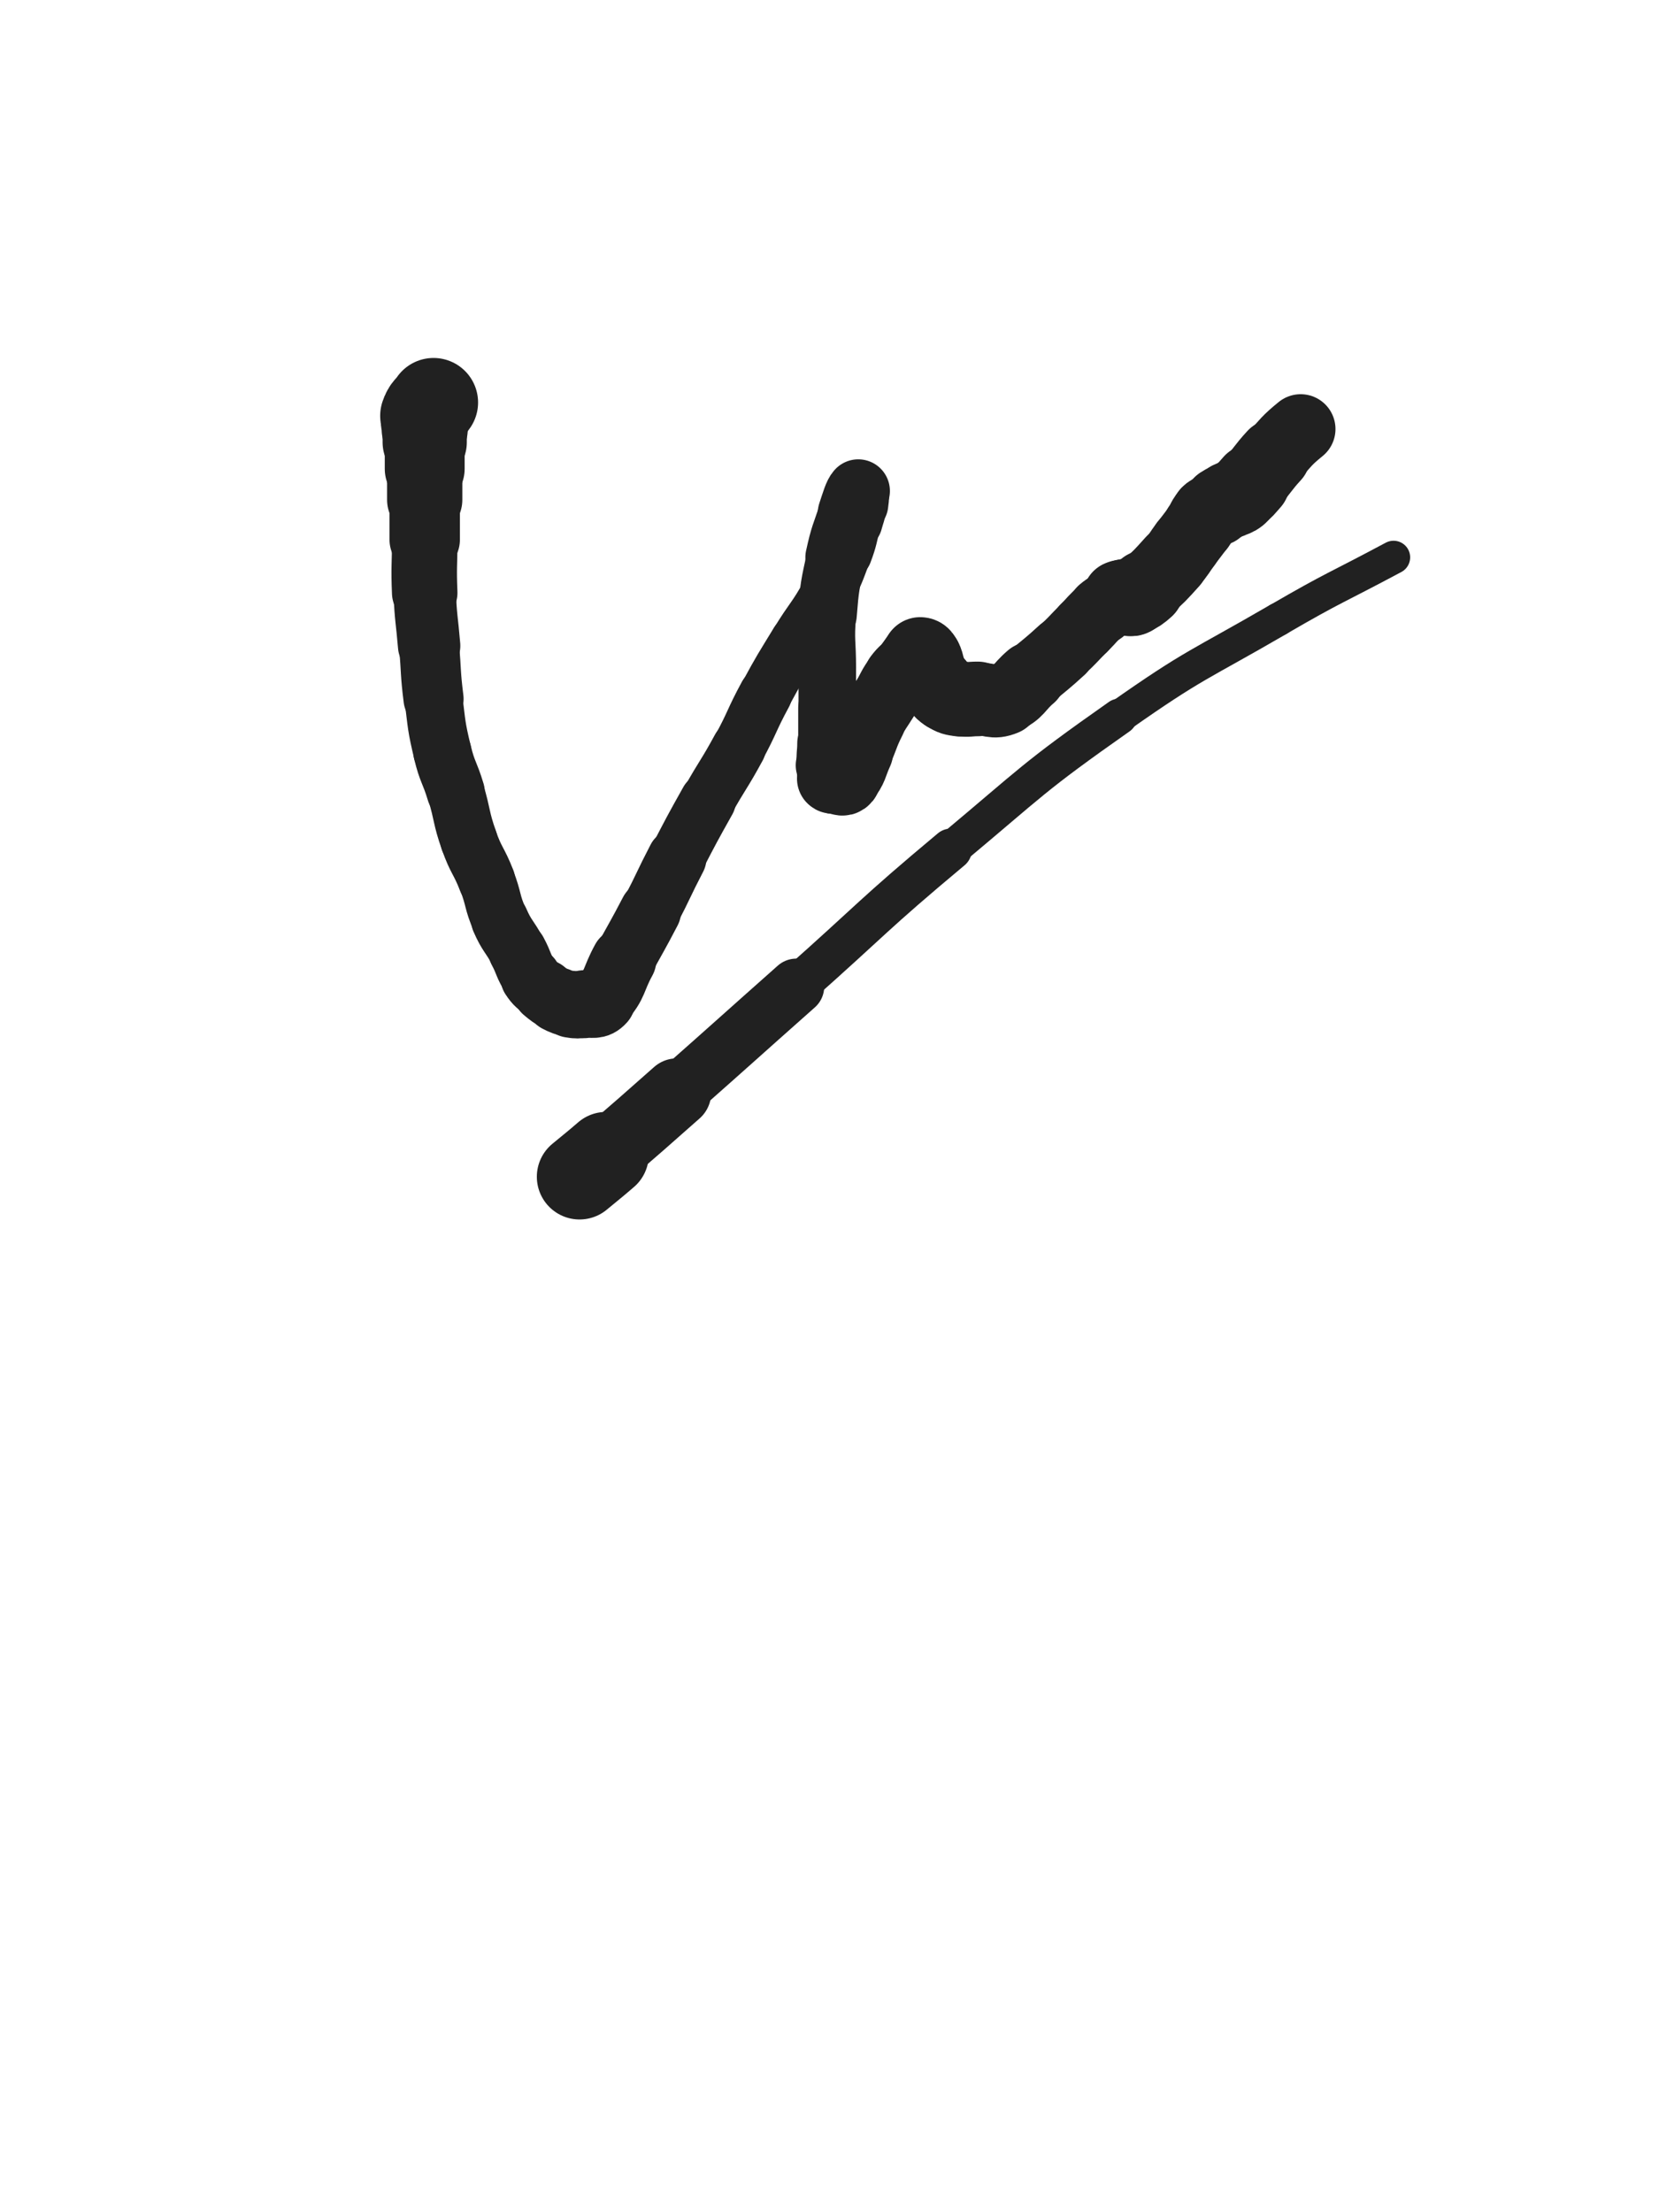 <svg xmlns="http://www.w3.org/2000/svg" xmlns:xlink="http://www.w3.org/1999/xlink" viewBox="0 0 375 500"><path d="M 98.000,90.969 C 97.000,92.469 96.546,92.331 96.000,93.969" stroke-width="20.128" stroke="rgb(33,33,33)" fill="none" stroke-linecap="round"></path><path d="M 96.000,93.969 C 95.546,95.331 96.000,95.469 96.000,96.969" stroke-width="19.468" stroke="rgb(33,33,33)" fill="none" stroke-linecap="round"></path><path d="M 96.000,96.969 C 96.000,98.469 96.000,98.469 96.000,99.969" stroke-width="19.037" stroke="rgb(33,33,33)" fill="none" stroke-linecap="round"></path><path d="M 96.000,99.969 C 96.000,102.969 96.000,102.969 96.000,105.969" stroke-width="18.055" stroke="rgb(33,33,33)" fill="none" stroke-linecap="round"></path><path d="M 96.000,105.969 C 96.000,109.469 96.000,109.469 96.000,112.969" stroke-width="17.009" stroke="rgb(33,33,33)" fill="none" stroke-linecap="round"></path><path d="M 96.000,112.969 C 96.000,117.469 96.000,117.469 96.000,121.969" stroke-width="15.914" stroke="rgb(33,33,33)" fill="none" stroke-linecap="round"></path><path d="M 96.000,121.969 C 96.000,127.969 95.750,127.979 96.000,133.969" stroke-width="14.803" stroke="rgb(33,33,33)" fill="none" stroke-linecap="round"></path><path d="M 96.000,133.969 C 96.250,139.979 96.500,139.969 97.000,145.969" stroke-width="14.101" stroke="rgb(33,33,33)" fill="none" stroke-linecap="round"></path><path d="M 97.000,145.969 C 97.500,151.969 97.254,151.999 98.000,157.969" stroke-width="13.586" stroke="rgb(33,33,33)" fill="none" stroke-linecap="round"></path><path d="M 98.000,157.969 C 98.754,163.999 98.595,164.069 100.000,169.969" stroke-width="13.111" stroke="rgb(33,33,33)" fill="none" stroke-linecap="round"></path><path d="M 100.000,169.969 C 101.095,174.569 101.638,174.427 103.000,178.969" stroke-width="13.141" stroke="rgb(33,33,33)" fill="none" stroke-linecap="round"></path><path d="M 103.000,178.969 C 104.638,184.427 104.122,184.603 106.000,189.969" stroke-width="12.923" stroke="rgb(33,33,33)" fill="none" stroke-linecap="round"></path><path d="M 106.000,189.969 C 107.622,194.603 108.217,194.384 110.000,198.969" stroke-width="12.903" stroke="rgb(33,33,33)" fill="none" stroke-linecap="round"></path><path d="M 110.000,198.969 C 111.717,203.384 111.108,203.644 113.000,207.969" stroke-width="12.800" stroke="rgb(33,33,33)" fill="none" stroke-linecap="round"></path><path d="M 113.000,207.969 C 114.608,211.644 115.090,211.421 117.000,214.969" stroke-width="13.021" stroke="rgb(33,33,33)" fill="none" stroke-linecap="round"></path><path d="M 117.000,214.969 C 118.590,217.921 118.162,218.212 120.000,220.969" stroke-width="13.253" stroke="rgb(33,33,33)" fill="none" stroke-linecap="round"></path><path d="M 120.000,220.969 C 121.162,222.712 121.378,222.617 123.000,223.969" stroke-width="13.725" stroke="rgb(33,33,33)" fill="none" stroke-linecap="round"></path><path d="M 123.000,223.969 C 124.378,225.117 124.402,225.170 126.000,225.969" stroke-width="14.233" stroke="rgb(33,33,33)" fill="none" stroke-linecap="round"></path><path d="M 126.000,225.969 C 127.402,226.670 127.460,226.712 129.000,226.969" stroke-width="14.698" stroke="rgb(33,33,33)" fill="none" stroke-linecap="round"></path><path d="M 129.000,226.969 C 130.460,227.212 130.526,227.179 132.000,226.969" stroke-width="15.140" stroke="rgb(33,33,33)" fill="none" stroke-linecap="round"></path><path d="M 132.000,226.969 C 134.026,226.679 134.713,227.399 136.000,225.969" stroke-width="15.358" stroke="rgb(33,33,33)" fill="none" stroke-linecap="round"></path><path d="M 136.000,225.969 C 139.213,222.399 138.519,221.479 141.000,216.969" stroke-width="14.717" stroke="rgb(33,33,33)" fill="none" stroke-linecap="round"></path><path d="M 141.000,216.969 C 144.019,211.479 144.102,211.522 147.000,205.969" stroke-width="13.895" stroke="rgb(33,33,33)" fill="none" stroke-linecap="round"></path><path d="M 147.000,205.969 C 150.102,200.022 149.906,199.920 153.000,193.969" stroke-width="13.367" stroke="rgb(33,33,33)" fill="none" stroke-linecap="round"></path><path d="M 153.000,193.969 C 156.406,187.420 156.393,187.409 160.000,180.969" stroke-width="12.684" stroke="rgb(33,33,33)" fill="none" stroke-linecap="round"></path><path d="M 160.000,180.969 C 163.393,174.909 163.693,175.073 167.000,168.969" stroke-width="12.266" stroke="rgb(33,33,33)" fill="none" stroke-linecap="round"></path><path d="M 167.000,168.969 C 170.193,163.073 169.807,162.864 173.000,156.969" stroke-width="12.064" stroke="rgb(33,33,33)" fill="none" stroke-linecap="round"></path><path d="M 173.000,156.969 C 176.307,150.864 176.389,150.901 180.000,144.969" stroke-width="11.868" stroke="rgb(33,33,33)" fill="none" stroke-linecap="round"></path><path d="M 180.000,144.969 C 183.389,139.401 183.867,139.666 187.000,133.969" stroke-width="11.784" stroke="rgb(33,33,33)" fill="none" stroke-linecap="round"></path><path d="M 187.000,133.969 C 189.367,129.666 189.275,129.569 191.000,124.969" stroke-width="11.927" stroke="rgb(33,33,33)" fill="none" stroke-linecap="round"></path><path d="M 191.000,124.969 C 192.275,121.569 192.042,121.480 193.000,117.969" stroke-width="12.318" stroke="rgb(33,33,33)" fill="none" stroke-linecap="round"></path><path d="M 193.000,117.969 C 193.542,115.980 193.711,115.995 194.000,113.969" stroke-width="12.973" stroke="rgb(33,33,33)" fill="none" stroke-linecap="round"></path><path d="M 194.000,113.969 C 194.211,112.495 194.358,110.611 194.000,110.969" stroke-width="13.576" stroke="rgb(33,33,33)" fill="none" stroke-linecap="round"></path><path d="M 194.000,110.969 C 193.358,111.611 192.851,113.417 192.000,115.969" stroke-width="14.308" stroke="rgb(33,33,33)" fill="none" stroke-linecap="round"></path><path d="M 192.000,115.969 C 190.351,120.917 190.106,120.880 189.000,125.969" stroke-width="13.917" stroke="rgb(33,33,33)" fill="none" stroke-linecap="round"></path><path d="M 189.000,125.969 C 187.606,132.380 187.523,132.432 187.000,138.969" stroke-width="13.333" stroke="rgb(33,33,33)" fill="none" stroke-linecap="round"></path><path d="M 187.000,138.969 C 186.523,144.932 187.000,144.969 187.000,150.969" stroke-width="13.012" stroke="rgb(33,33,33)" fill="none" stroke-linecap="round"></path><path d="M 187.000,150.969 C 187.000,155.469 187.000,155.469 187.000,159.969" stroke-width="13.002" stroke="rgb(33,33,33)" fill="none" stroke-linecap="round"></path><path d="M 187.000,159.969 C 187.000,163.969 187.000,163.969 187.000,167.969" stroke-width="13.149" stroke="rgb(33,33,33)" fill="none" stroke-linecap="round"></path><path d="M 187.000,167.969 C 187.000,170.469 186.655,170.550 187.000,172.969" stroke-width="13.582" stroke="rgb(33,33,33)" fill="none" stroke-linecap="round"></path><path d="M 187.000,172.969 C 187.155,174.050 187.655,173.932 188.000,174.969" stroke-width="14.270" stroke="rgb(33,33,33)" fill="none" stroke-linecap="round"></path><path d="M 188.000,174.969 C 188.155,175.432 187.750,175.719 188.000,175.969" stroke-width="15.025" stroke="rgb(33,33,33)" fill="none" stroke-linecap="round"></path><path d="M 188.000,175.969 C 188.250,176.219 188.500,175.969 189.000,175.969" stroke-width="15.698" stroke="rgb(33,33,33)" fill="none" stroke-linecap="round"></path><path d="M 189.000,175.969 C 190.000,175.969 190.426,176.658 191.000,175.969" stroke-width="16.129" stroke="rgb(33,33,33)" fill="none" stroke-linecap="round"></path><path d="M 191.000,175.969 C 192.926,173.658 192.595,173.013 194.000,169.969" stroke-width="15.780" stroke="rgb(33,33,33)" fill="none" stroke-linecap="round"></path><path d="M 194.000,169.969 C 195.595,166.513 195.301,166.367 197.000,162.969" stroke-width="15.385" stroke="rgb(33,33,33)" fill="none" stroke-linecap="round"></path><path d="M 197.000,162.969 C 198.301,160.367 198.500,160.469 200.000,157.969" stroke-width="15.273" stroke="rgb(33,33,33)" fill="none" stroke-linecap="round"></path><path d="M 200.000,157.969 C 201.500,155.469 201.263,155.284 203.000,152.969" stroke-width="15.234" stroke="rgb(33,33,33)" fill="none" stroke-linecap="round"></path><path d="M 203.000,152.969 C 204.263,151.284 204.500,151.469 206.000,149.969" stroke-width="15.419" stroke="rgb(33,33,33)" fill="none" stroke-linecap="round"></path><path d="M 206.000,149.969 C 206.500,149.469 206.500,149.469 207.000,148.969" stroke-width="15.979" stroke="rgb(33,33,33)" fill="none" stroke-linecap="round"></path><path d="M 207.000,148.969 C 207.500,148.469 207.500,147.969 208.000,147.969" stroke-width="16.443" stroke="rgb(33,33,33)" fill="none" stroke-linecap="round"></path><path d="M 208.000,147.969 C 208.500,147.969 208.691,148.351 209.000,148.969" stroke-width="16.963" stroke="rgb(33,33,33)" fill="none" stroke-linecap="round"></path><path d="M 209.000,148.969 C 209.691,150.351 209.299,150.567 210.000,151.969" stroke-width="17.014" stroke="rgb(33,33,33)" fill="none" stroke-linecap="round"></path><path d="M 210.000,151.969 C 210.799,153.567 210.879,153.568 212.000,154.969" stroke-width="16.914" stroke="rgb(33,33,33)" fill="none" stroke-linecap="round"></path><path d="M 212.000,154.969 C 212.879,156.068 212.820,156.261 214.000,156.969" stroke-width="16.972" stroke="rgb(33,33,33)" fill="none" stroke-linecap="round"></path><path d="M 214.000,156.969 C 215.320,157.761 215.455,157.748 217.000,157.969" stroke-width="16.993" stroke="rgb(33,33,33)" fill="none" stroke-linecap="round"></path><path d="M 217.000,157.969 C 218.955,158.248 219.000,157.969 221.000,157.969" stroke-width="16.869" stroke="rgb(33,33,33)" fill="none" stroke-linecap="round"></path><path d="M 221.000,157.969 C 224.000,157.969 224.393,159.055 227.000,157.969" stroke-width="16.451" stroke="rgb(33,33,33)" fill="none" stroke-linecap="round"></path><path d="M 227.000,157.969 C 230.393,156.555 230.019,155.491 233.000,152.969" stroke-width="15.791" stroke="rgb(33,33,33)" fill="none" stroke-linecap="round"></path><path d="M 233.000,152.969 C 236.519,149.991 236.604,150.081 240.000,146.969" stroke-width="15.176" stroke="rgb(33,33,33)" fill="none" stroke-linecap="round"></path><path d="M 240.000,146.969 C 242.604,144.581 242.500,144.469 245.000,141.969" stroke-width="14.992" stroke="rgb(33,33,33)" fill="none" stroke-linecap="round"></path><path d="M 245.000,141.969 C 247.000,139.969 246.862,139.801 249.000,137.969" stroke-width="15.032" stroke="rgb(33,33,33)" fill="none" stroke-linecap="round"></path><path d="M 249.000,137.969 C 250.362,136.801 250.563,137.046 252.000,135.969" stroke-width="15.340" stroke="rgb(33,33,33)" fill="none" stroke-linecap="round"></path><path d="M 252.000,135.969 C 252.563,135.546 252.414,135.262 253.000,134.969" stroke-width="15.911" stroke="rgb(33,33,33)" fill="none" stroke-linecap="round"></path><path d="M 253.000,134.969 C 253.414,134.762 253.500,134.969 254.000,134.969" stroke-width="16.581" stroke="rgb(33,33,33)" fill="none" stroke-linecap="round"></path><path d="M 254.000,134.969 C 254.500,134.969 254.500,134.969 255.000,134.969" stroke-width="17.119" stroke="rgb(33,33,33)" fill="none" stroke-linecap="round"></path><path d="M 255.000,134.969 C 255.500,134.969 255.566,135.186 256.000,134.969" stroke-width="17.486" stroke="rgb(33,33,33)" fill="none" stroke-linecap="round"></path><path d="M 256.000,134.969 C 257.566,134.186 257.658,134.162 259.000,132.969" stroke-width="17.324" stroke="rgb(33,33,33)" fill="none" stroke-linecap="round"></path><path d="M 259.000,132.969 C 262.158,130.162 262.168,130.115 265.000,126.969" stroke-width="16.397" stroke="rgb(33,33,33)" fill="none" stroke-linecap="round"></path><path d="M 265.000,126.969 C 266.668,125.115 266.500,124.969 268.000,122.969" stroke-width="16.194" stroke="rgb(33,33,33)" fill="none" stroke-linecap="round"></path><path d="M 268.000,122.969 C 269.500,120.969 269.547,121.002 271.000,118.969" stroke-width="16.124" stroke="rgb(33,33,33)" fill="none" stroke-linecap="round"></path><path d="M 271.000,118.969 C 272.047,117.502 271.766,117.203 273.000,115.969" stroke-width="16.268" stroke="rgb(33,33,33)" fill="none" stroke-linecap="round"></path><path d="M 273.000,115.969 C 273.766,115.203 274.081,115.581 275.000,114.969" stroke-width="16.493" stroke="rgb(33,33,33)" fill="none" stroke-linecap="round"></path><path d="M 275.000,114.969 C 275.581,114.581 275.419,114.356 276.000,113.969" stroke-width="16.891" stroke="rgb(33,33,33)" fill="none" stroke-linecap="round"></path><path d="M 276.000,113.969 C 276.919,113.356 277.000,113.469 278.000,112.969" stroke-width="17.104" stroke="rgb(33,33,33)" fill="none" stroke-linecap="round"></path><path d="M 278.000,112.969 C 279.000,112.469 279.137,112.659 280.000,111.969" stroke-width="17.426" stroke="rgb(33,33,33)" fill="none" stroke-linecap="round"></path><path d="M 280.000,111.969 C 281.637,110.659 281.592,110.553 283.000,108.969" stroke-width="17.208" stroke="rgb(33,33,33)" fill="none" stroke-linecap="round"></path><path d="M 283.000,108.969 C 285.592,106.053 285.364,105.844 288.000,102.969" stroke-width="16.419" stroke="rgb(33,33,33)" fill="none" stroke-linecap="round"></path><path d="M 288.000,102.969 C 290.864,99.844 290.740,99.636 294.000,96.969" stroke-width="15.741" stroke="rgb(33,33,33)" fill="none" stroke-linecap="round"></path><path d="M 131.000,265.969 C 134.000,263.469 134.045,263.521 137.000,260.969" stroke-width="19.308" stroke="rgb(33,33,33)" fill="none" stroke-linecap="round"></path><path d="M 137.000,260.969 C 145.045,254.021 145.035,254.008 153.000,246.969" stroke-width="15.520" stroke="rgb(33,33,33)" fill="none" stroke-linecap="round"></path><path d="M 153.000,246.969 C 166.535,235.008 166.488,234.955 180.000,222.969" stroke-width="12.616" stroke="rgb(33,33,33)" fill="none" stroke-linecap="round"></path><path d="M 180.000,222.969 C 197.488,207.455 197.068,206.953 215.000,191.969" stroke-width="9.410" stroke="rgb(33,33,33)" fill="none" stroke-linecap="round"></path><path d="M 215.000,191.969 C 233.568,176.453 233.229,175.862 253.000,161.969" stroke-width="8.129" stroke="rgb(33,33,33)" fill="none" stroke-linecap="round"></path><path d="M 253.000,161.969 C 270.229,149.862 270.764,150.557 289.000,139.969" stroke-width="7.530" stroke="rgb(33,33,33)" fill="none" stroke-linecap="round"></path><path d="M 289.000,139.969 C 301.764,132.557 301.981,132.933 315.000,125.969" stroke-width="7.503" stroke="rgb(33,33,33)" fill="none" stroke-linecap="round"></path></svg>
